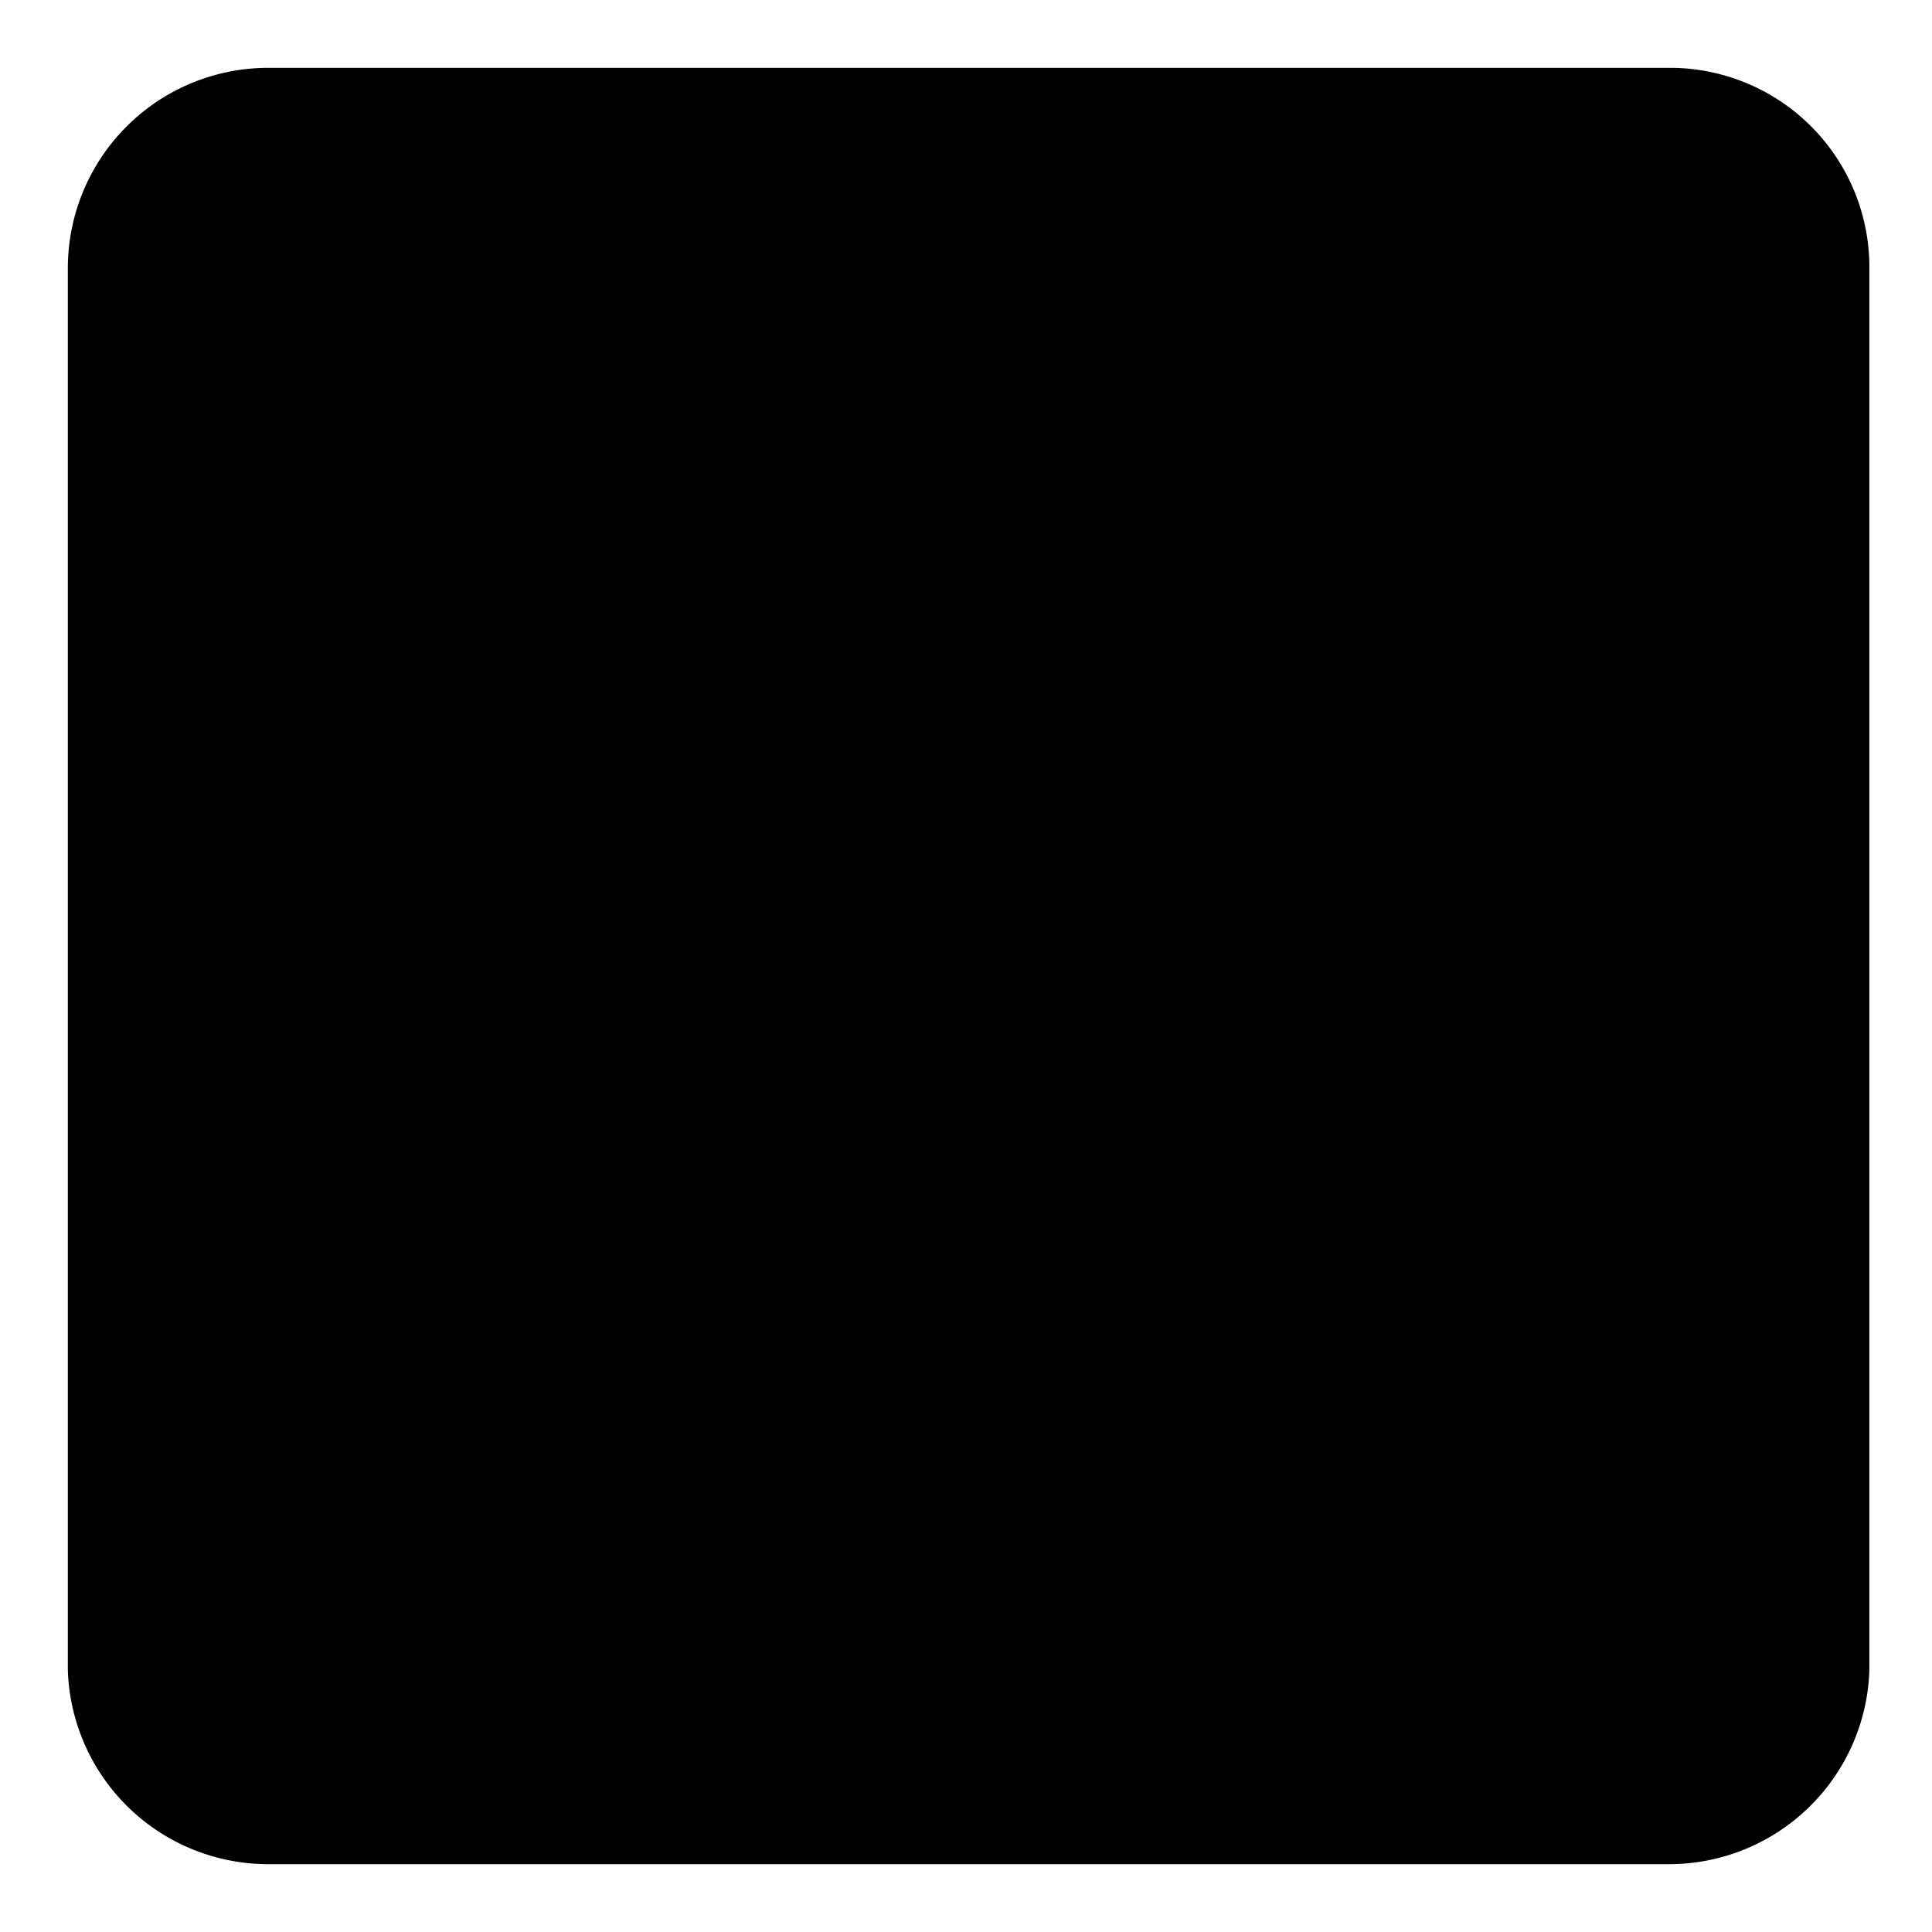 <svg id="Camada_1" data-name="Camada 1" xmlns="http://www.w3.org/2000/svg" viewBox="0 0 18.51 18.51"><g id="Icon_feather-x-square" data-name="Icon feather-x-square"><path id="Caminho_4" data-name="Caminho 4" class="cls-1" d="M2.56.65H16a1.91,1.91,0,0,1,1.91,1.91h0V16A1.92,1.92,0,0,1,16,17.86H2.56A1.92,1.92,0,0,1,.65,16V2.56A1.92,1.92,0,0,1,2.56.65Z"/><path id="Caminho_5" data-name="Caminho 5" class="cls-1" d="M6.39,6.39l5.73,5.73"/><path id="Caminho_6" data-name="Caminho 6" class="cls-1" d="M12.12,6.39,6.39,12.12"/></g></svg>